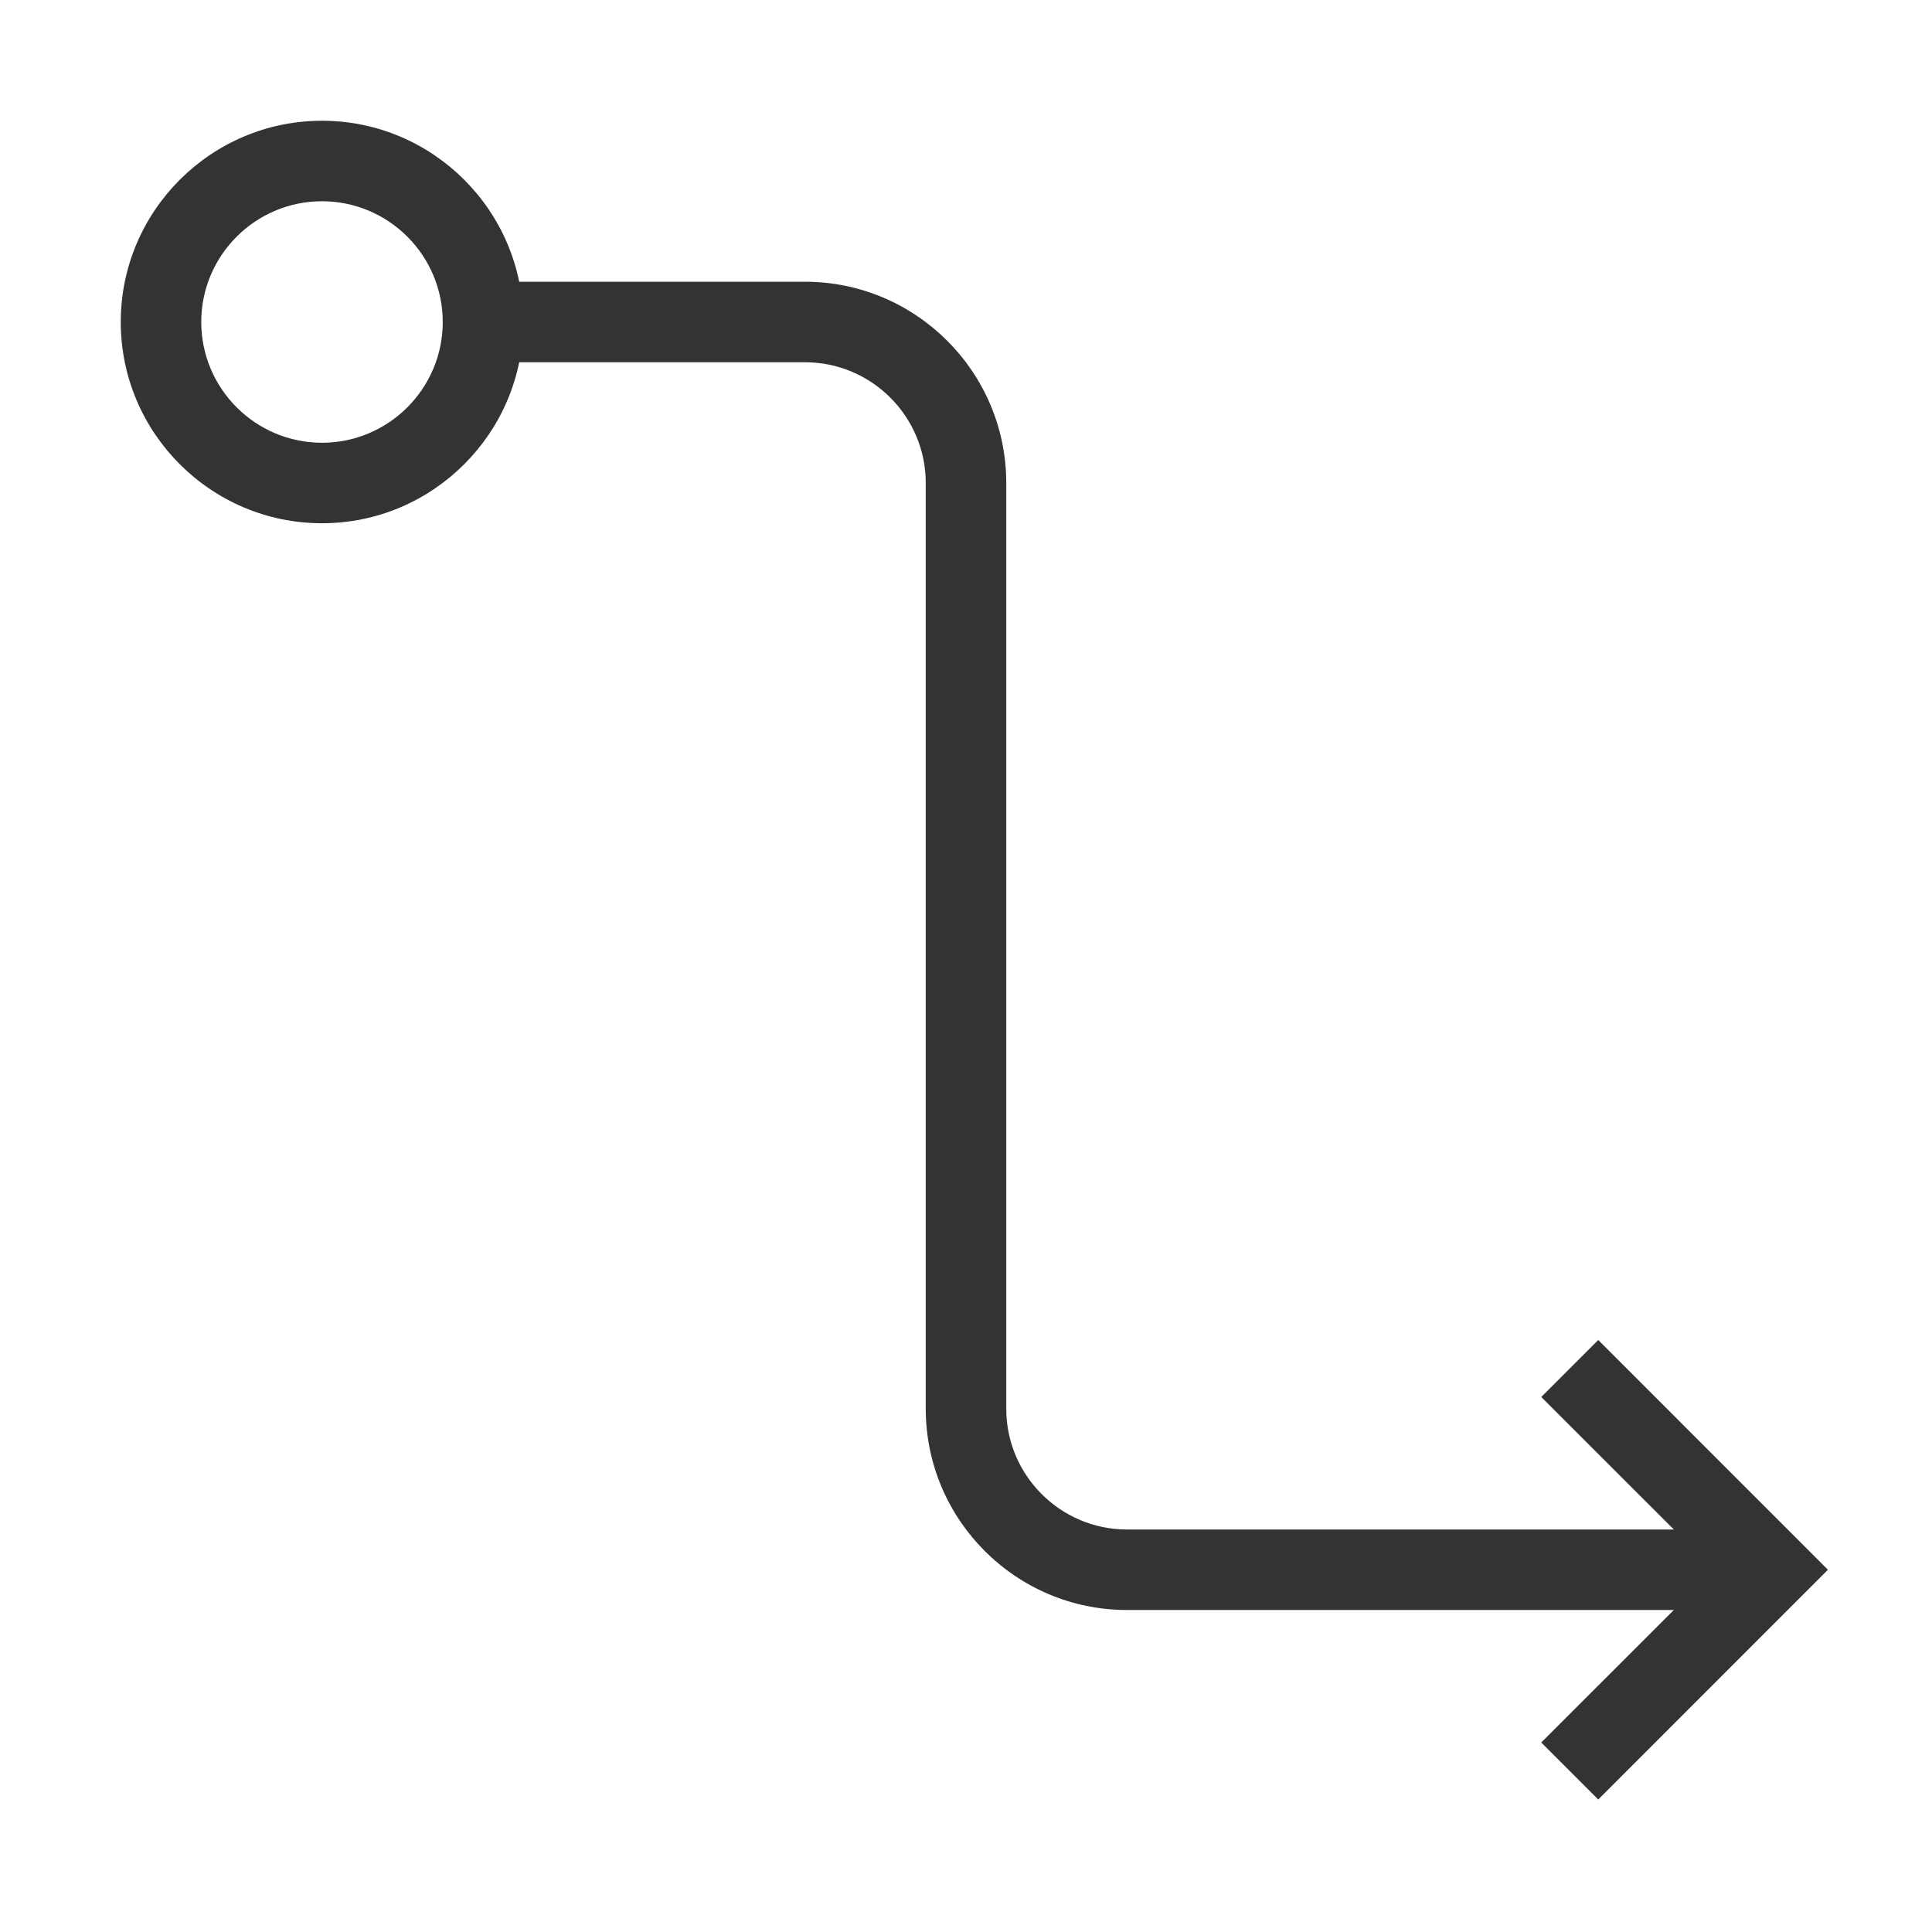 <?xml version="1.0" encoding="iso-8859-1"?>
<svg version="1.1" id="&#x56FE;&#x5C42;_1" xmlns="http://www.w3.org/2000/svg" xmlns:xlink="http://www.w3.org/1999/xlink" x="0px"
	 y="0px" viewBox="0 0 24 24" style="enable-background:new 0 0 24 24;" xml:space="preserve">
<polygon style="fill:#333333;" points="19.854,22.354 19.146,21.646 21.293,19.5 19.146,17.354 19.854,16.646 22.707,19.5 "/>
<path style="fill:#333333;" d="M4,6.5C2.622,6.5,1.5,5.378,1.5,4S2.622,1.5,4,1.5S6.5,2.622,6.5,4S5.378,6.5,4,6.5z M4,2.5
	C3.173,2.5,2.5,3.173,2.5,4S3.173,5.5,4,5.5S5.5,4.827,5.5,4S4.827,2.5,4,2.5z"/>
<path style="fill:#333333;" d="M22,20h-8c-1.379,0-2.5-1.121-2.5-2.5V6c0-0.827-0.673-1.5-1.5-1.5H6v-1h4c1.378,0,2.5,1.122,2.5,2.5
	v11.5c0,0.827,0.673,1.5,1.5,1.5h8V20z"/>
</svg>






